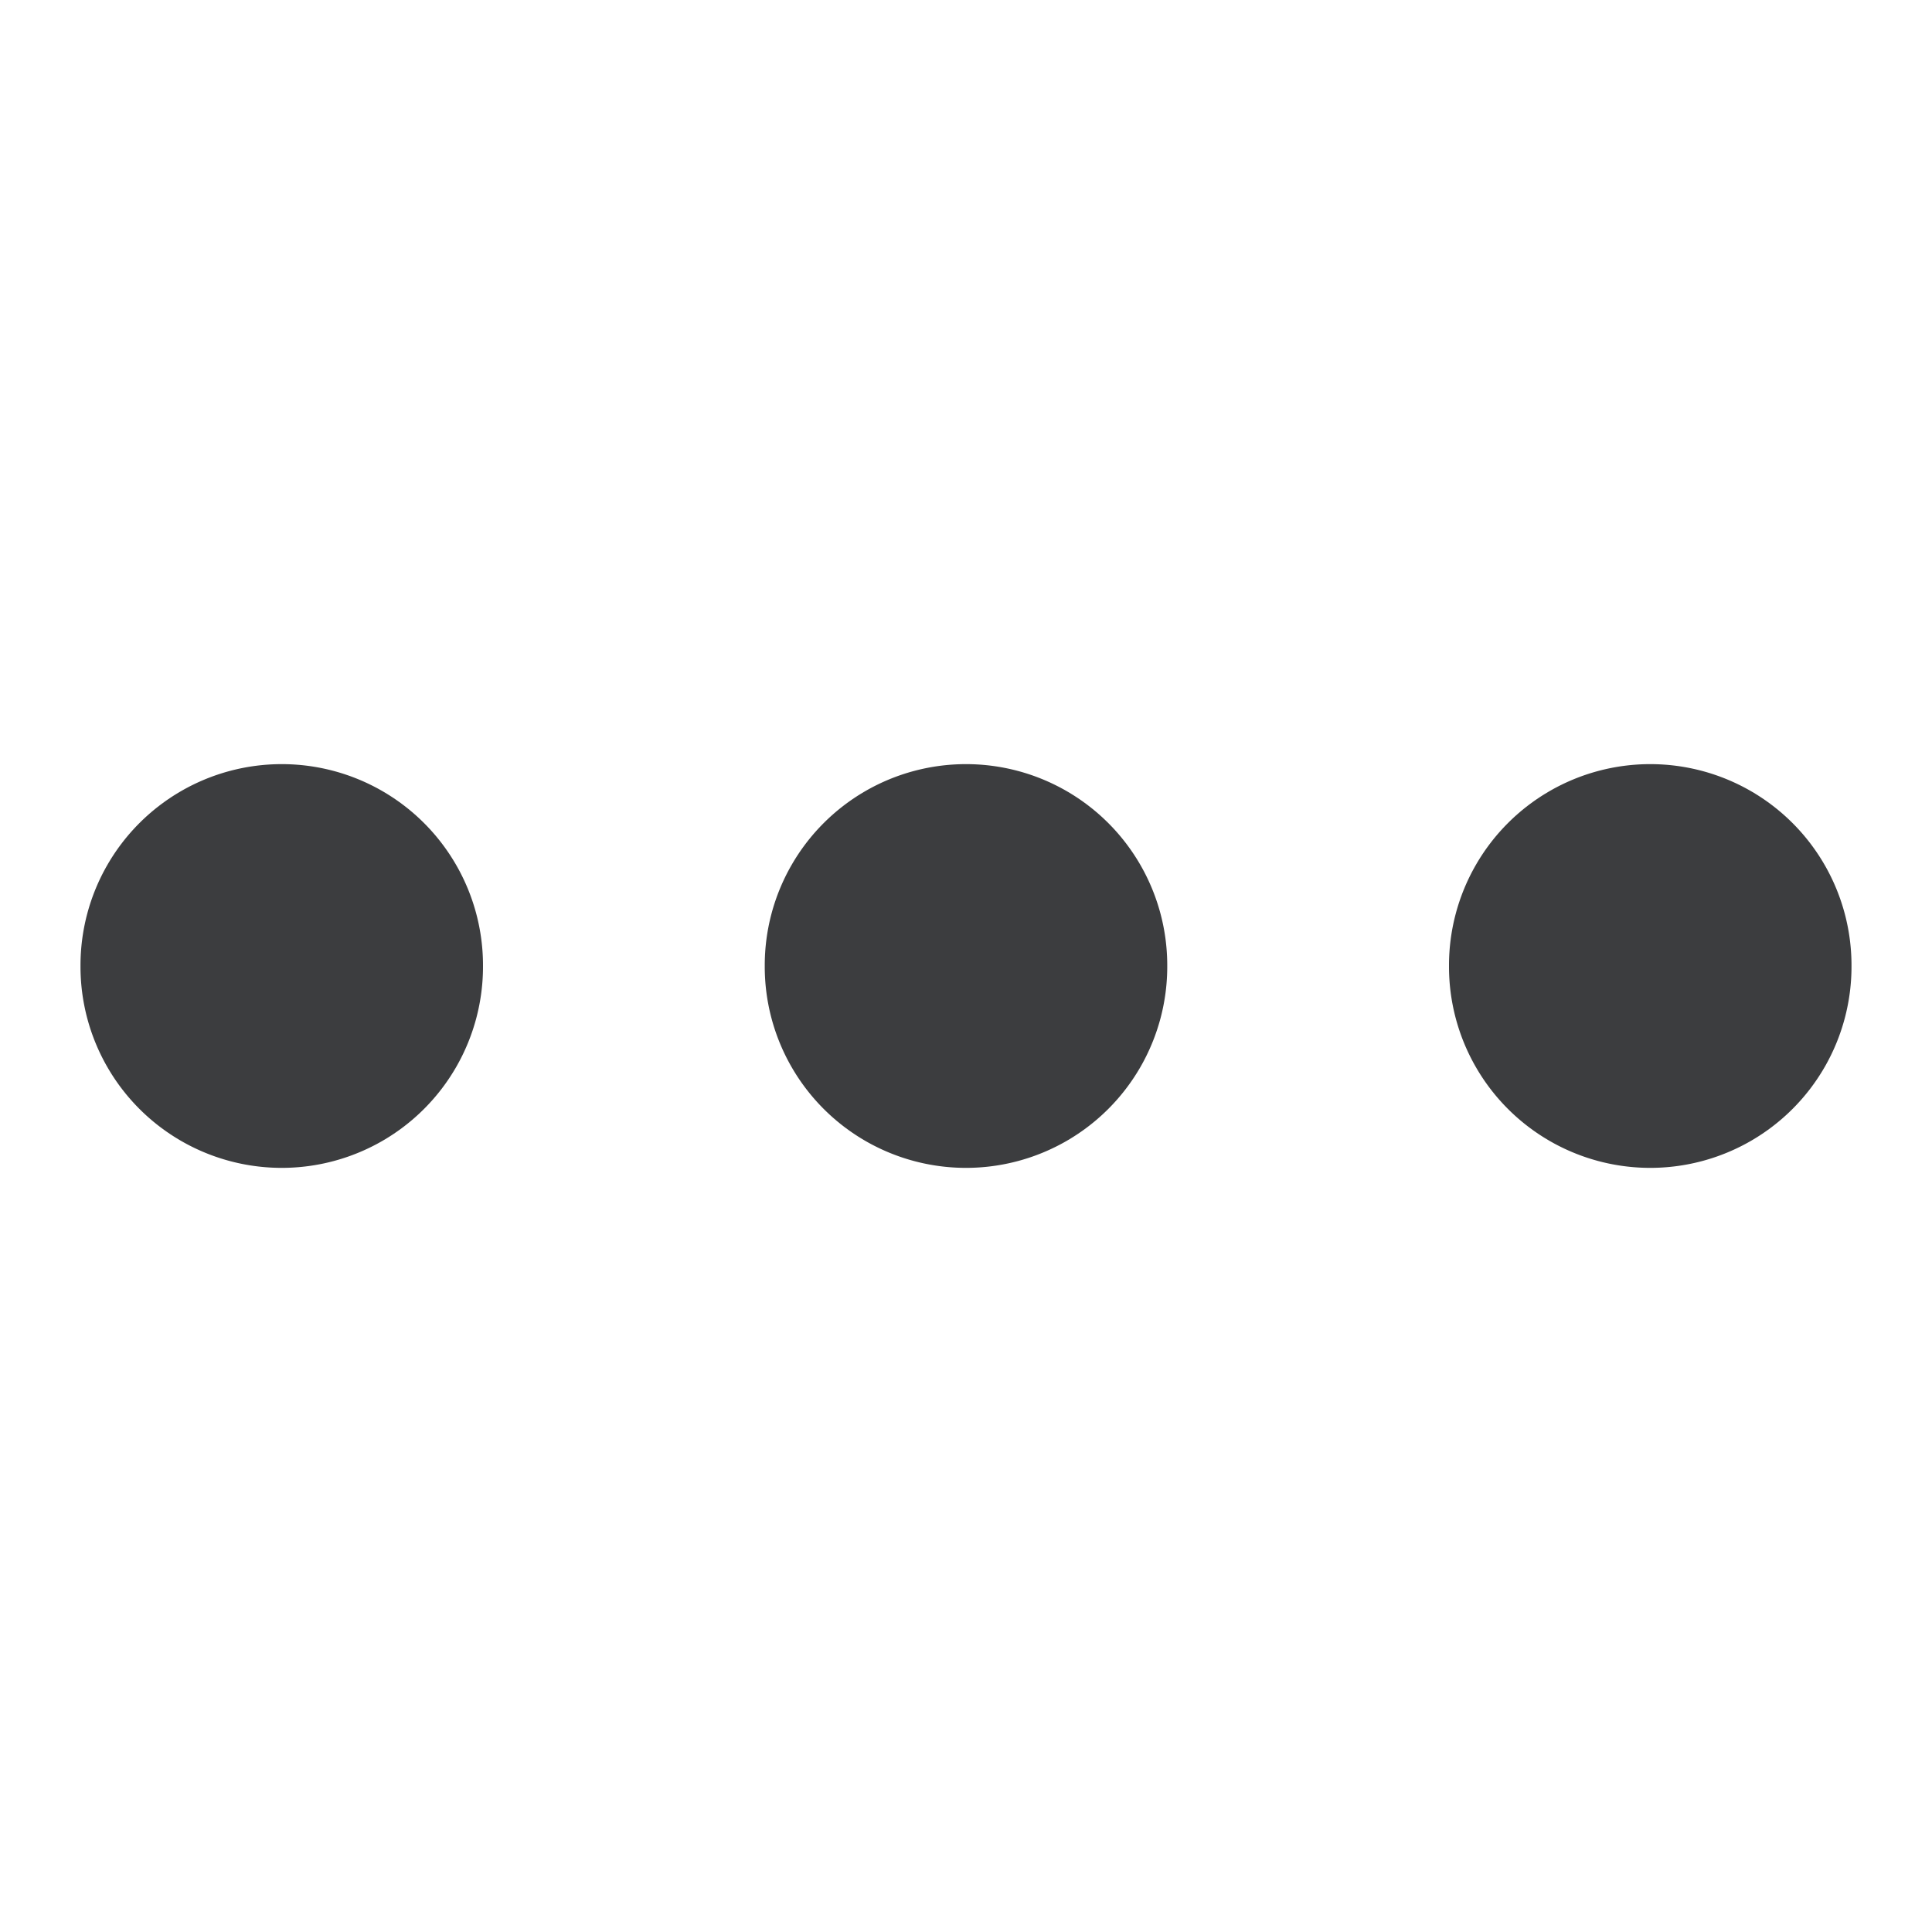 <svg t="1578881369990" class="icon" viewBox="0 0 1024 1024" version="1.1" xmlns="http://www.w3.org/2000/svg" p-id="1822" width="200" height="200"><path d="M512 512m-106.667 0a106.667 106.667 0 1 0 213.333 0 106.667 106.667 0 1 0-213.333 0Z" fill="#3C3D3F" p-id="1823"></path><path d="M149.333 512m-106.667 0a106.667 106.667 0 1 0 213.333 0 106.667 106.667 0 1 0-213.333 0Z" fill="#3C3D3F" p-id="1824"></path><path d="M874.667 512m-106.667 0a106.667 106.667 0 1 0 213.333 0 106.667 106.667 0 1 0-213.333 0Z" fill="#3C3D3F" p-id="1825"></path></svg>
